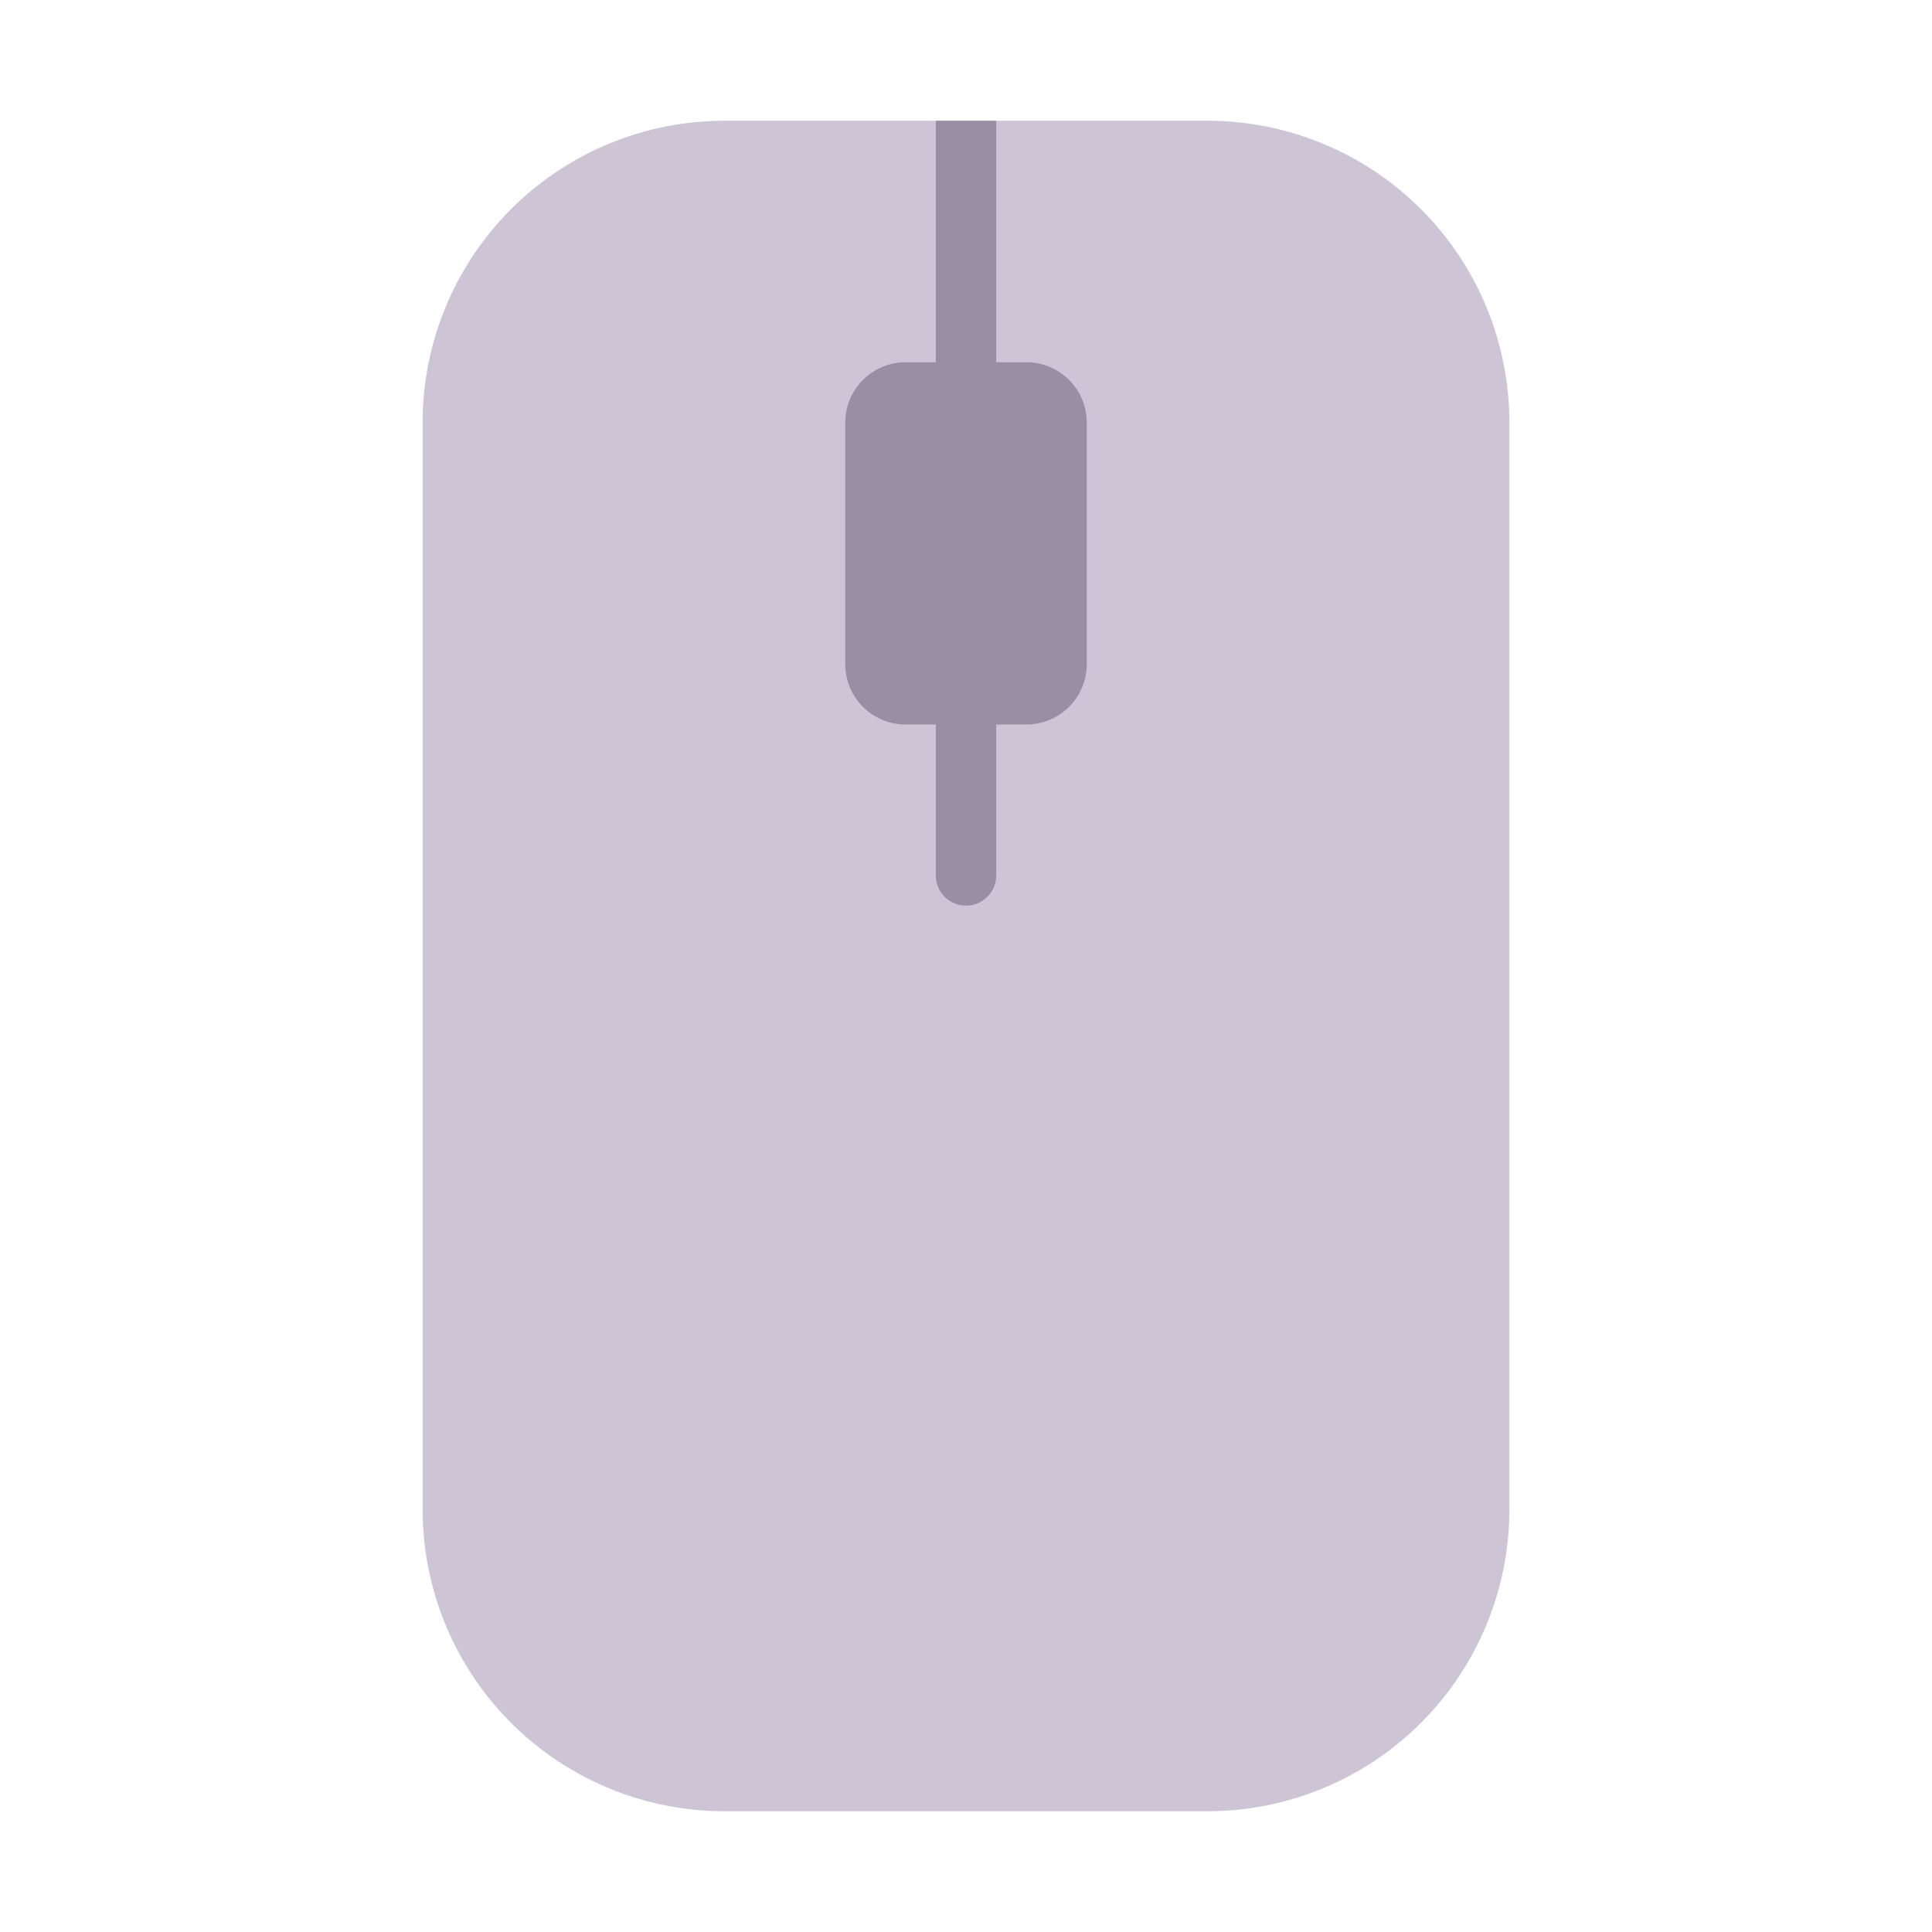 <svg xmlns="http://www.w3.org/2000/svg" xmlns:xlink="http://www.w3.org/1999/xlink" width="32" height="32" viewBox="0 0 32 32"><g fill="none"><path fill="#CDC4D6" d="M7 7a5 5 0 0 1 5-5h8a5 5 0 0 1 5 5v18a5 5 0 0 1-5 5h-8a5 5 0 0 1-5-5z"/><path fill="#998EA4" d="M16.5 2h-1v4H15a1 1 0 0 0-1 1v4a1 1 0 0 0 1 1h.5v2.5a.5.5 0 0 0 1 0V12h.5a1 1 0 0 0 1-1V7a1 1 0 0 0-1-1h-.5z"/></g></svg>